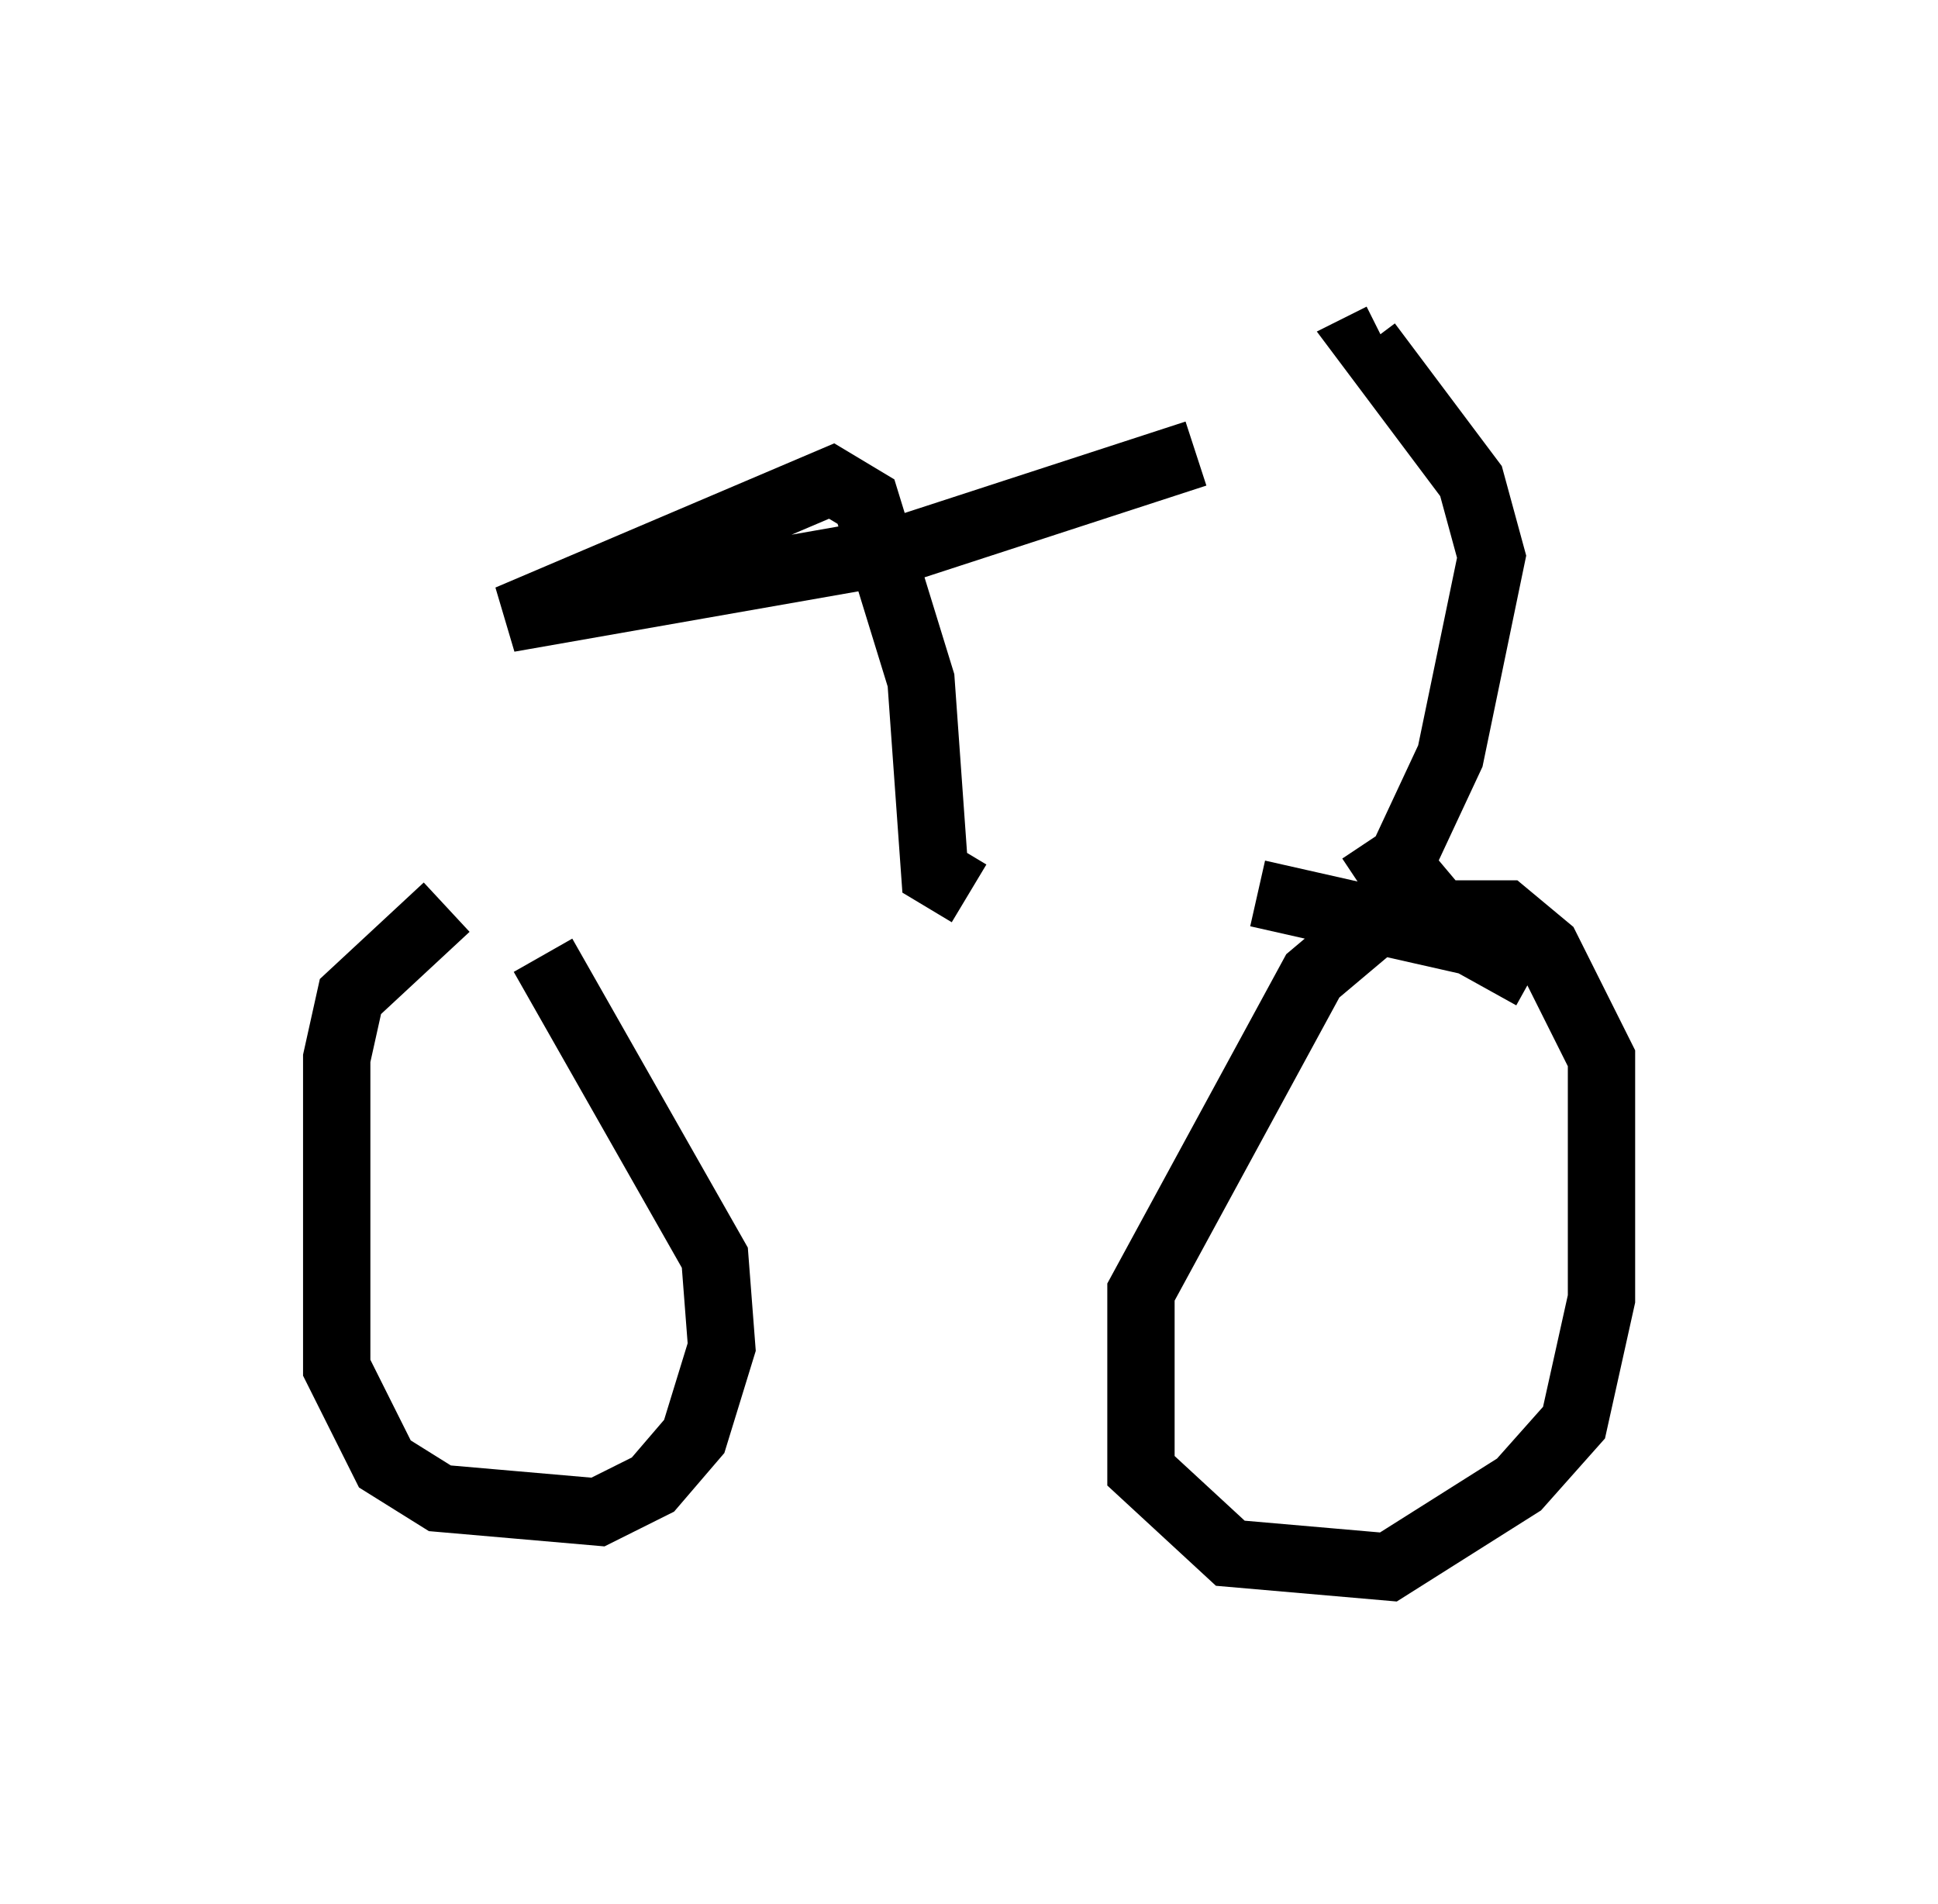 <?xml version="1.0" encoding="utf-8" ?>
<svg baseProfile="full" height="28.273" version="1.1" width="28.784" xmlns="http://www.w3.org/2000/svg" xmlns:ev="http://www.w3.org/2001/xml-events" xmlns:xlink="http://www.w3.org/1999/xlink"><defs /><rect fill="white" height="28.273" width="28.784" x="0" y="0" /><path d="M6.123, 12.963 m12.556, 0.306 l3.165, 0.715 0.919, 0.51 m-16.129, -1.021 l-1.429, 1.327 -0.204, 0.919 l0.0, 4.594 0.715, 1.429 l0.817, 0.51 2.348, 0.204 l0.817, -0.408 0.613, -0.715 l0.408, -1.327 -0.102, -1.327 l-2.552, -4.492 m13.373, -1.327 l-1.94, 1.633 -2.552, 4.696 l0.0, 2.654 1.327, 1.225 l2.348, 0.204 1.94, -1.225 l0.817, -0.919 0.408, -1.838 l0.0, -3.573 -0.817, -1.633 l-0.613, -0.51 -1.021, 0.0 m-6.942, -0.306 l-0.51, -0.306 -0.204, -2.858 l-0.817, -2.654 -0.51, -0.306 l-4.798, 2.042 5.819, -1.021 l4.39, -1.429 m2.45, 6.431 l0.613, -0.408 0.715, -1.531 l0.613, -2.96 -0.306, -1.123 l-1.531, -2.042 0.204, -0.102 " fill="none" stroke="black" stroke-width="1" /></svg>